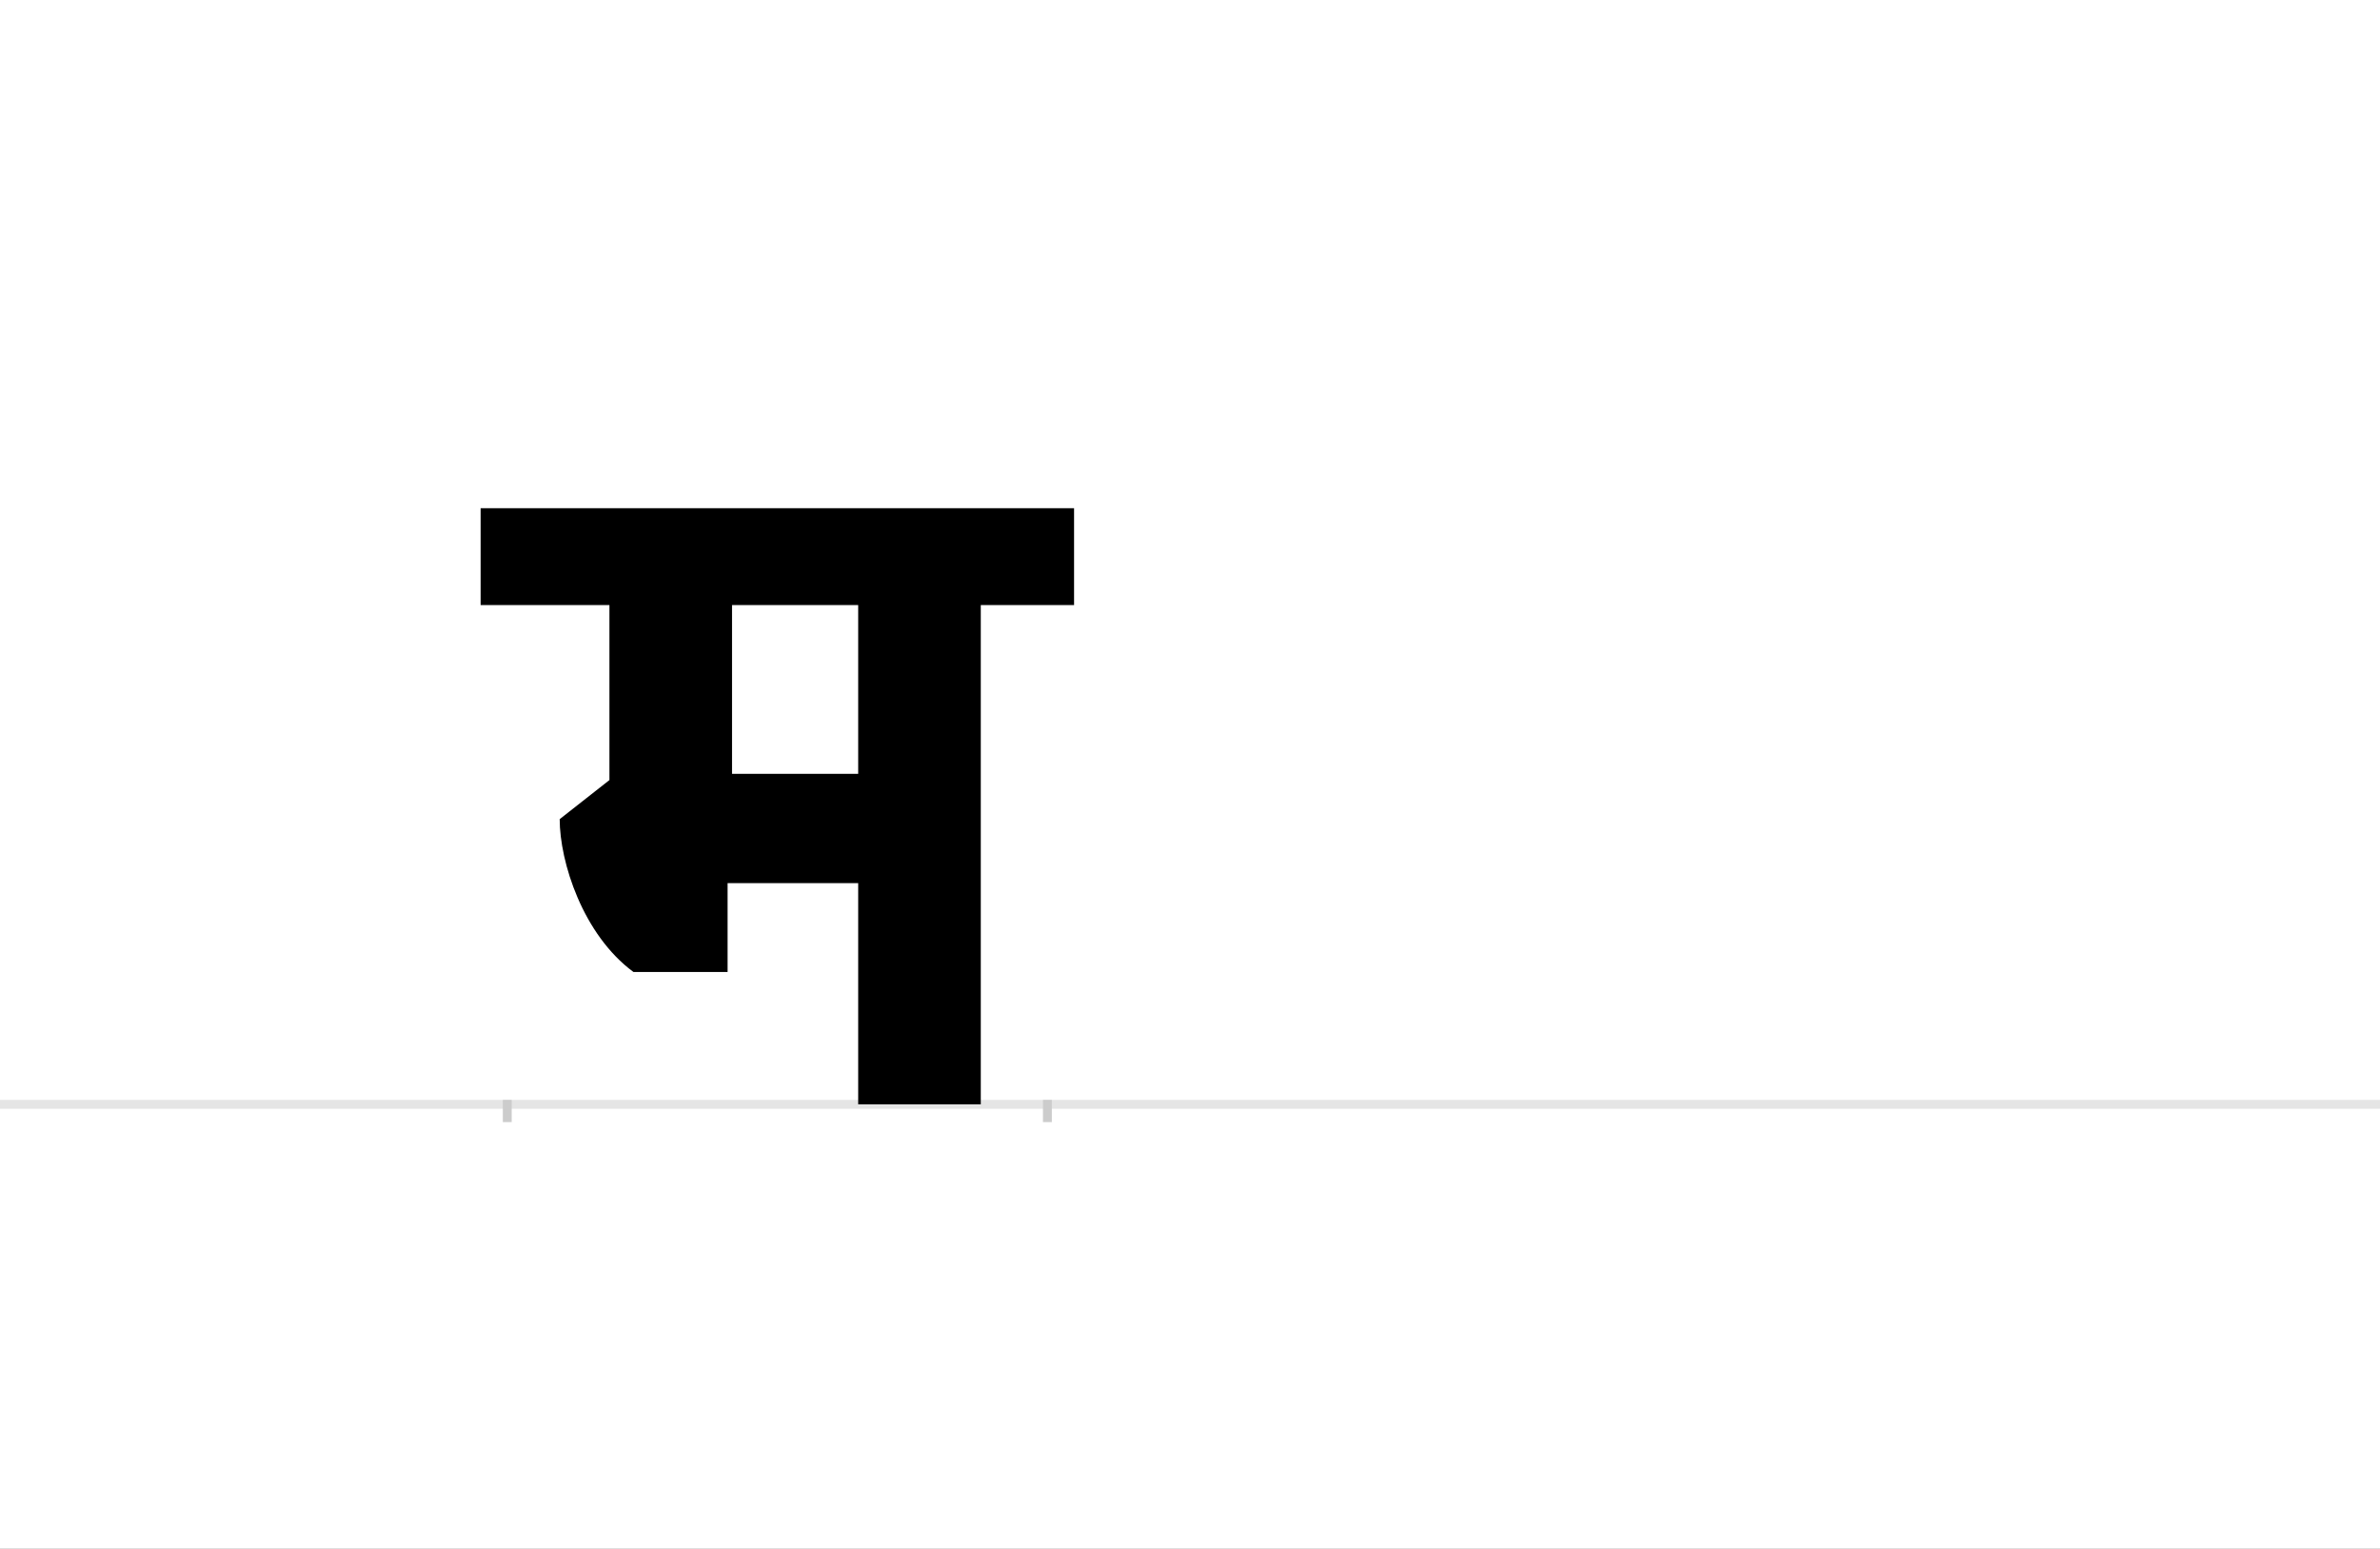 <?xml version="1.0" encoding="UTF-8"?>
<svg height="1743" version="1.1" width="2679" xmlns="http://www.w3.org/2000/svg" xmlns:xlink="http://www.w3.org/1999/xlink">
 <rect width="100%" height="100%" fill="#808080" stroke="none"/>
 <path d="M0,0 l2679,0 l0,1743 l-2679,0 Z M0,0" fill="rgb(255,255,255)" transform="matrix(1,0,0,-1,0,1743)"/>
 <path d="M0,0 l2679,0" fill="none" stroke="rgb(229,229,229)" stroke-width="10" transform="matrix(1,0,0,-1,0,1243)"/>
 <path d="M0,5 l0,-25" fill="none" stroke="rgb(204,204,204)" stroke-width="10" transform="matrix(1,0,0,-1,571,1243)"/>
 <path d="M0,5 l0,-25" fill="none" stroke="rgb(204,204,204)" stroke-width="10" transform="matrix(1,0,0,-1,1179,1243)"/>
 <path d="M533,0 l0,562 l105,0 l0,109 l-668,0 l0,-109 l145,0 l0,-197 l-56,-44 c0,-48,26,-130,83,-172 l106,0 l0,100 l147,0 l0,-249 Z M395,562 l0,-190 l-142,0 l0,190 Z M395,562" fill="rgb(0,0,0)" transform="matrix(1,0,0,-1,571,1243)"/>
</svg>
